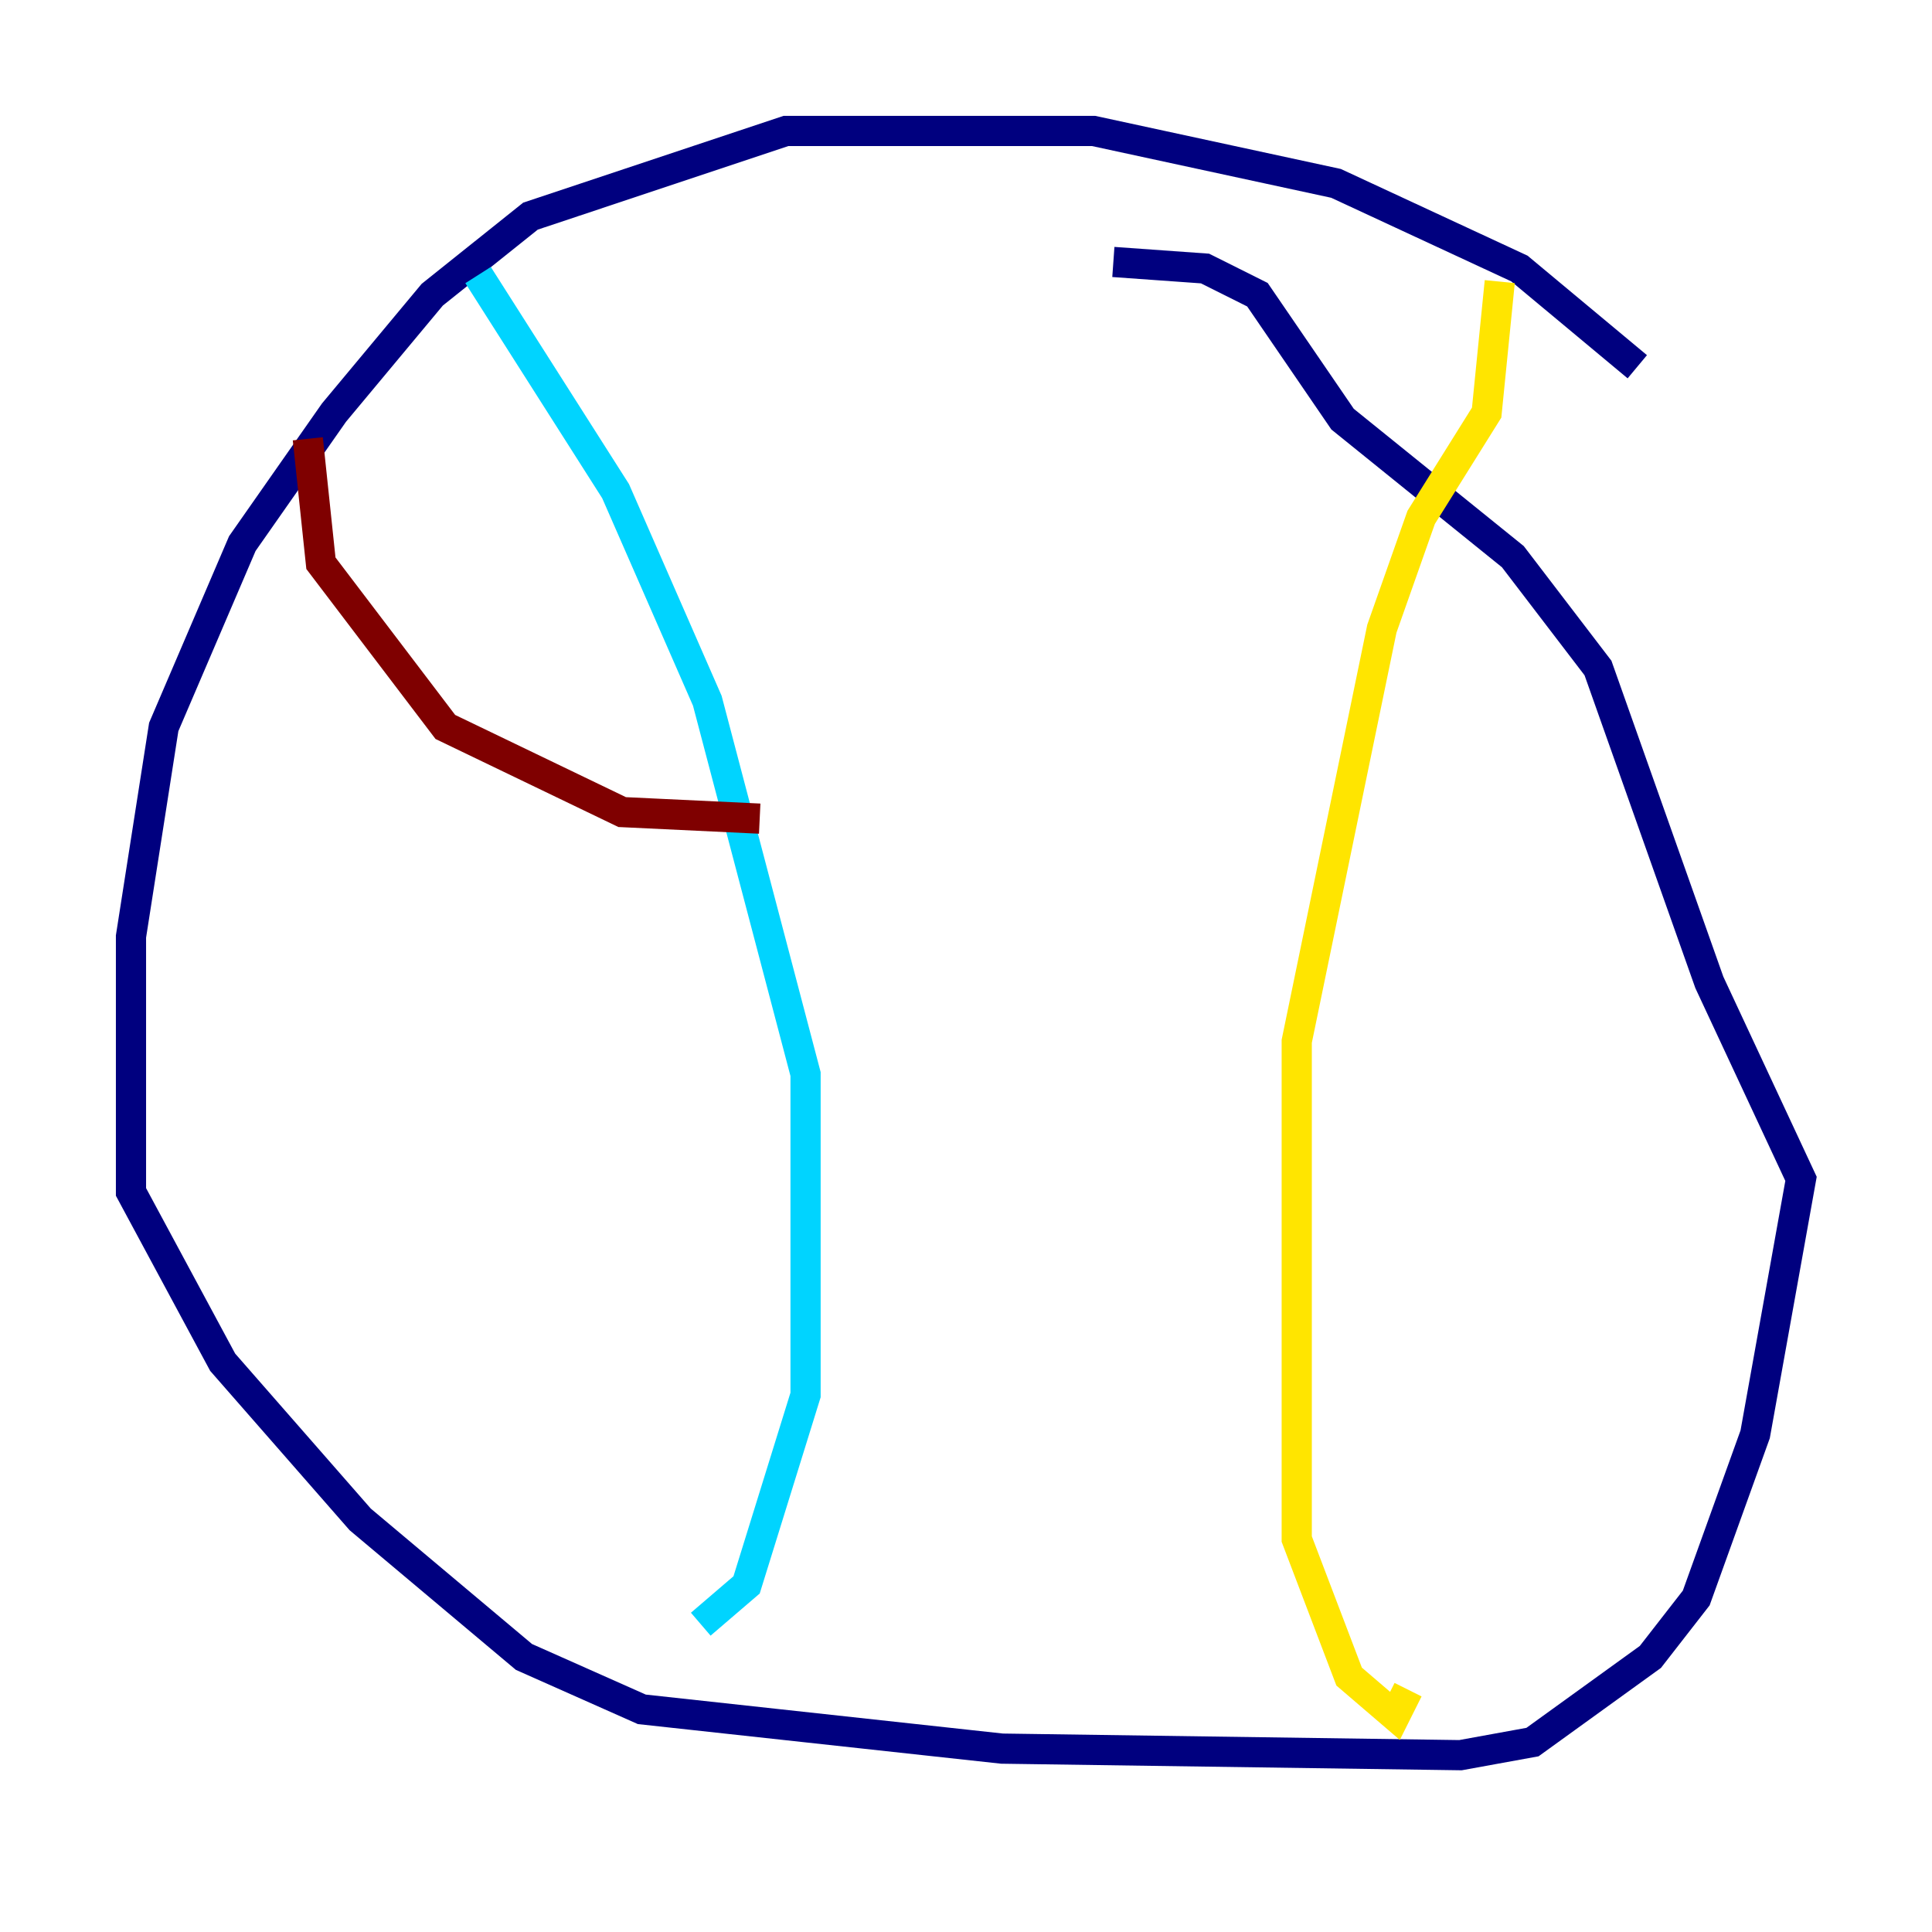 <?xml version="1.0" encoding="utf-8" ?>
<svg baseProfile="tiny" height="128" version="1.2" viewBox="0,0,128,128" width="128" xmlns="http://www.w3.org/2000/svg" xmlns:ev="http://www.w3.org/2001/xml-events" xmlns:xlink="http://www.w3.org/1999/xlink"><defs /><polyline fill="none" points="108.475,24.298 100.664,17.79 88.515,12.149 72.461,8.678 52.068,8.678 35.146,14.319 28.637,19.525 22.129,27.336 16.054,36.014 10.848,48.163 8.678,62.047 8.678,78.969 14.752,90.251 23.864,100.664 34.712,109.776 42.522,113.248 66.386,115.851 96.759,116.285 101.532,115.417 109.342,109.776 112.38,105.871 116.285,95.024 119.322,78.102 113.248,65.085 105.871,44.258 100.231,36.881 88.949,27.77 83.308,19.525 79.837,17.79 73.763,17.356" stroke="#00007f" stroke-width="2" /><polyline fill="none" points="31.675,18.224 40.786,32.542 46.861,46.427 53.37,71.159 53.37,92.42 49.464,105.003 46.427,107.607" stroke="#00d4ff" stroke-width="2" /><polyline fill="none" points="99.363,18.658 98.495,27.336 94.156,34.278 91.552,41.654 85.912,68.99 85.912,101.966 89.383,111.078 92.42,113.681 93.288,111.946" stroke="#ffe500" stroke-width="2" /><polyline fill="none" points="20.393,29.071 21.261,37.315 29.505,48.163 41.22,53.803 50.332,54.237" stroke="#7f0000" stroke-width="2" /></svg>